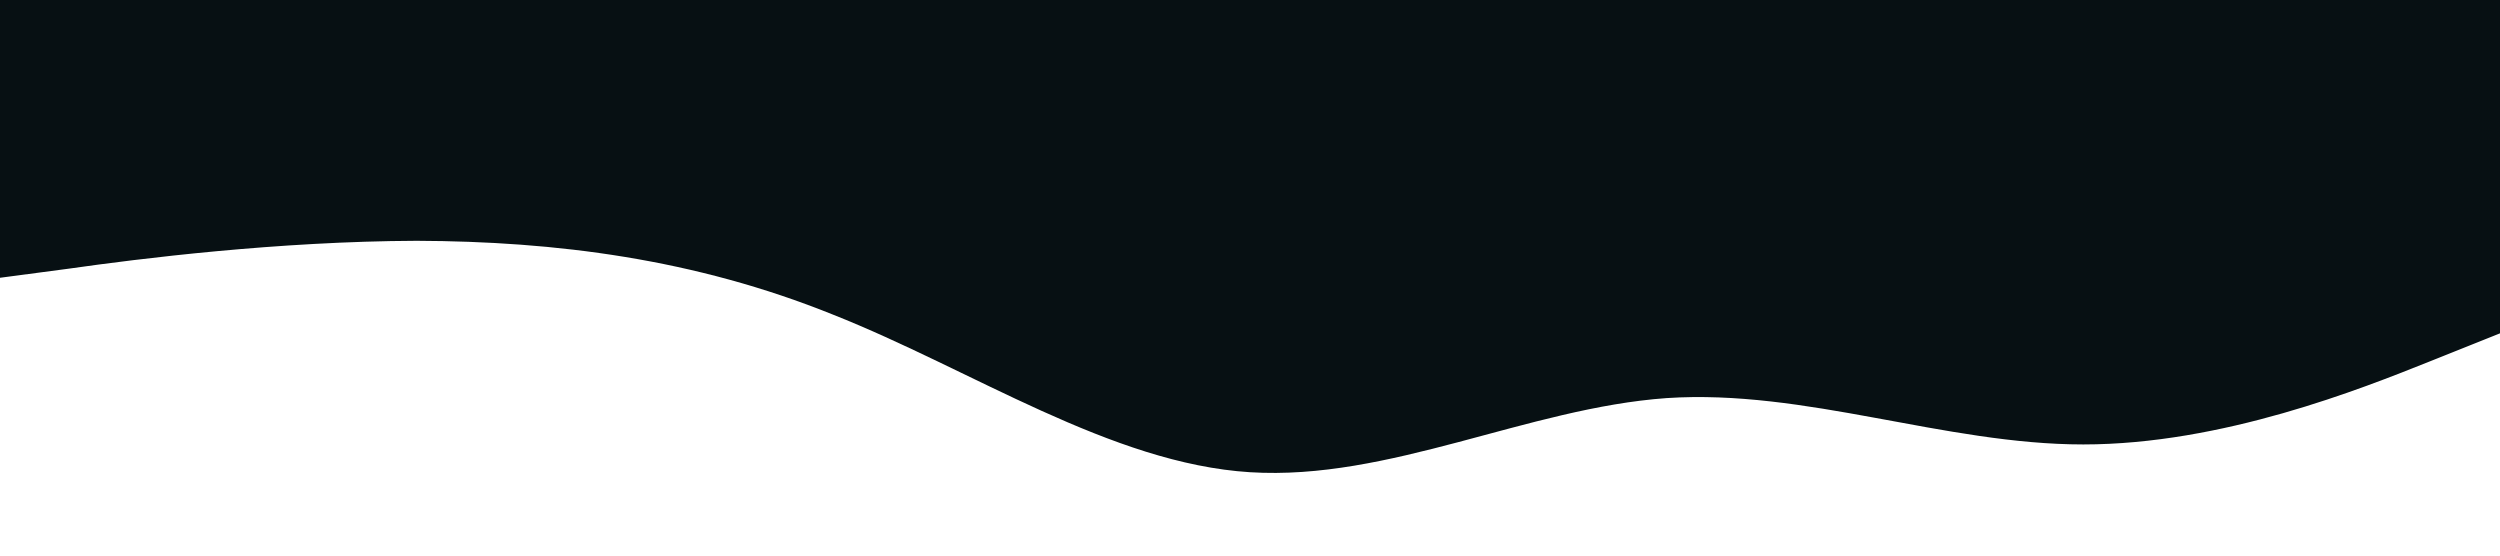 <?xml version="1.0" standalone="no"?><svg xmlns="http://www.w3.org/2000/svg" viewBox="0 0 1440 320"><path fill="#071013" fill-opacity="1" d="M0,160L40,154.7C80,149,160,139,240,138.7C320,139,400,149,480,181.3C560,213,640,267,720,272C800,277,880,235,960,229.3C1040,224,1120,256,1200,256C1280,256,1360,224,1400,208L1440,192L1440,0L1400,0C1360,0,1280,0,1200,0C1120,0,1040,0,960,0C880,0,800,0,720,0C640,0,560,0,480,0C400,0,320,0,240,0C160,0,80,0,40,0L0,0Z"></path></svg>
